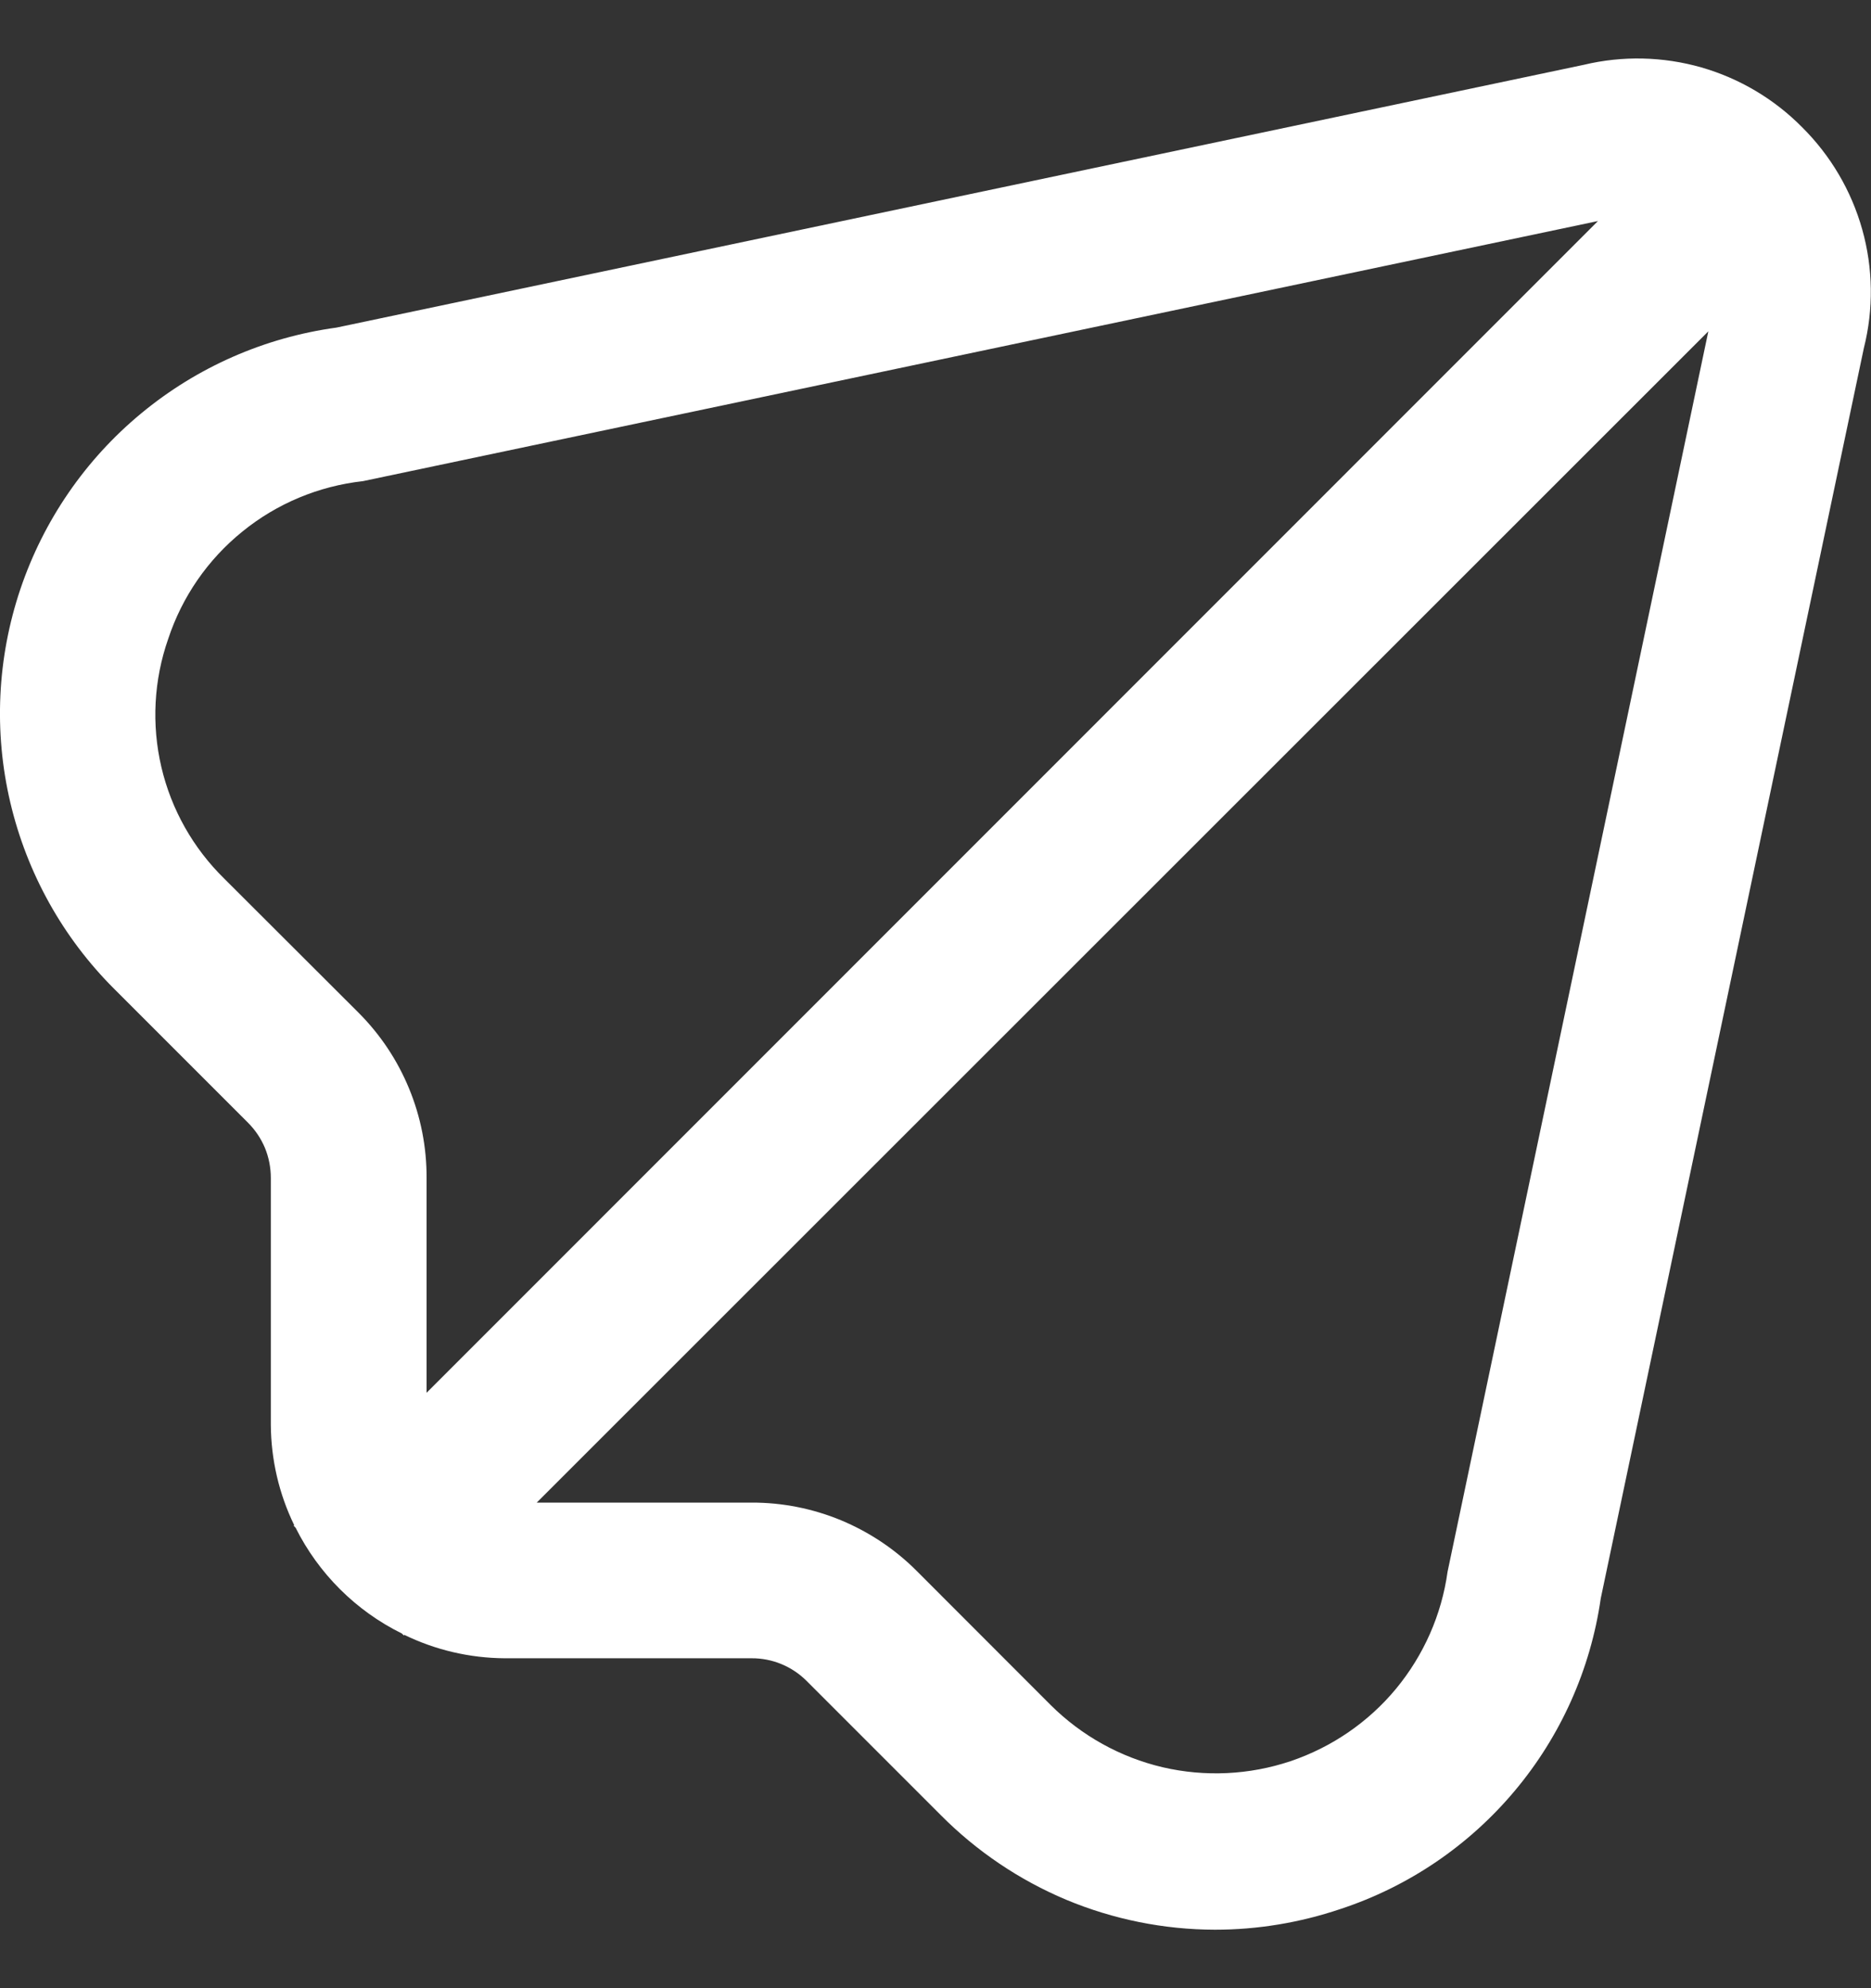 <svg width="16" height="17" viewBox="0 0 16 17" fill="none" xmlns="http://www.w3.org/2000/svg">
<rect x="0" y="0" width="16" height="17" fill="#333333" stroke="none"/>
<path id="Vector" d="M15.411 1.088C15.172 0.846 14.875 0.67 14.548 0.576C14.221 0.483 13.875 0.475 13.545 0.554L2.878 2.801C2.263 2.885 1.685 3.139 1.207 3.535C0.729 3.93 0.372 4.451 0.174 5.038C-0.024 5.626 -0.054 6.257 0.088 6.861C0.23 7.465 0.537 8.017 0.976 8.455L2.121 9.6C2.183 9.662 2.232 9.735 2.266 9.816C2.299 9.897 2.316 9.984 2.316 10.072V12.184C2.318 12.481 2.386 12.774 2.516 13.041L2.511 13.045L2.528 13.063C2.724 13.455 3.043 13.773 3.436 13.967L3.454 13.984L3.458 13.979C3.725 14.109 4.018 14.177 4.315 14.179H6.427C6.604 14.178 6.773 14.248 6.898 14.373L8.043 15.518C8.35 15.828 8.716 16.075 9.118 16.244C9.521 16.412 9.953 16.499 10.39 16.5C10.754 16.5 11.115 16.44 11.46 16.324C12.042 16.133 12.559 15.783 12.953 15.313C13.347 14.844 13.602 14.273 13.689 13.667L15.939 2.976C16.023 2.643 16.018 2.293 15.925 1.962C15.832 1.631 15.655 1.33 15.411 1.088ZM3.065 8.658L1.919 7.514C1.652 7.253 1.465 6.922 1.38 6.559C1.295 6.196 1.315 5.816 1.438 5.464C1.557 5.103 1.777 4.784 2.073 4.545C2.368 4.305 2.726 4.156 3.104 4.114L13.665 1.89L3.648 11.909V10.072C3.649 9.809 3.598 9.549 3.498 9.307C3.398 9.064 3.251 8.844 3.065 8.658ZM12.379 13.439C12.328 13.807 12.175 14.153 11.938 14.44C11.701 14.726 11.388 14.94 11.036 15.059C10.684 15.177 10.305 15.195 9.943 15.111C9.581 15.026 9.25 14.842 8.986 14.58L7.84 13.433C7.655 13.247 7.434 13.1 7.192 12.999C6.95 12.899 6.69 12.847 6.427 12.848H4.59L14.609 2.833L12.379 13.439Z" fill="white"/>
</svg>
